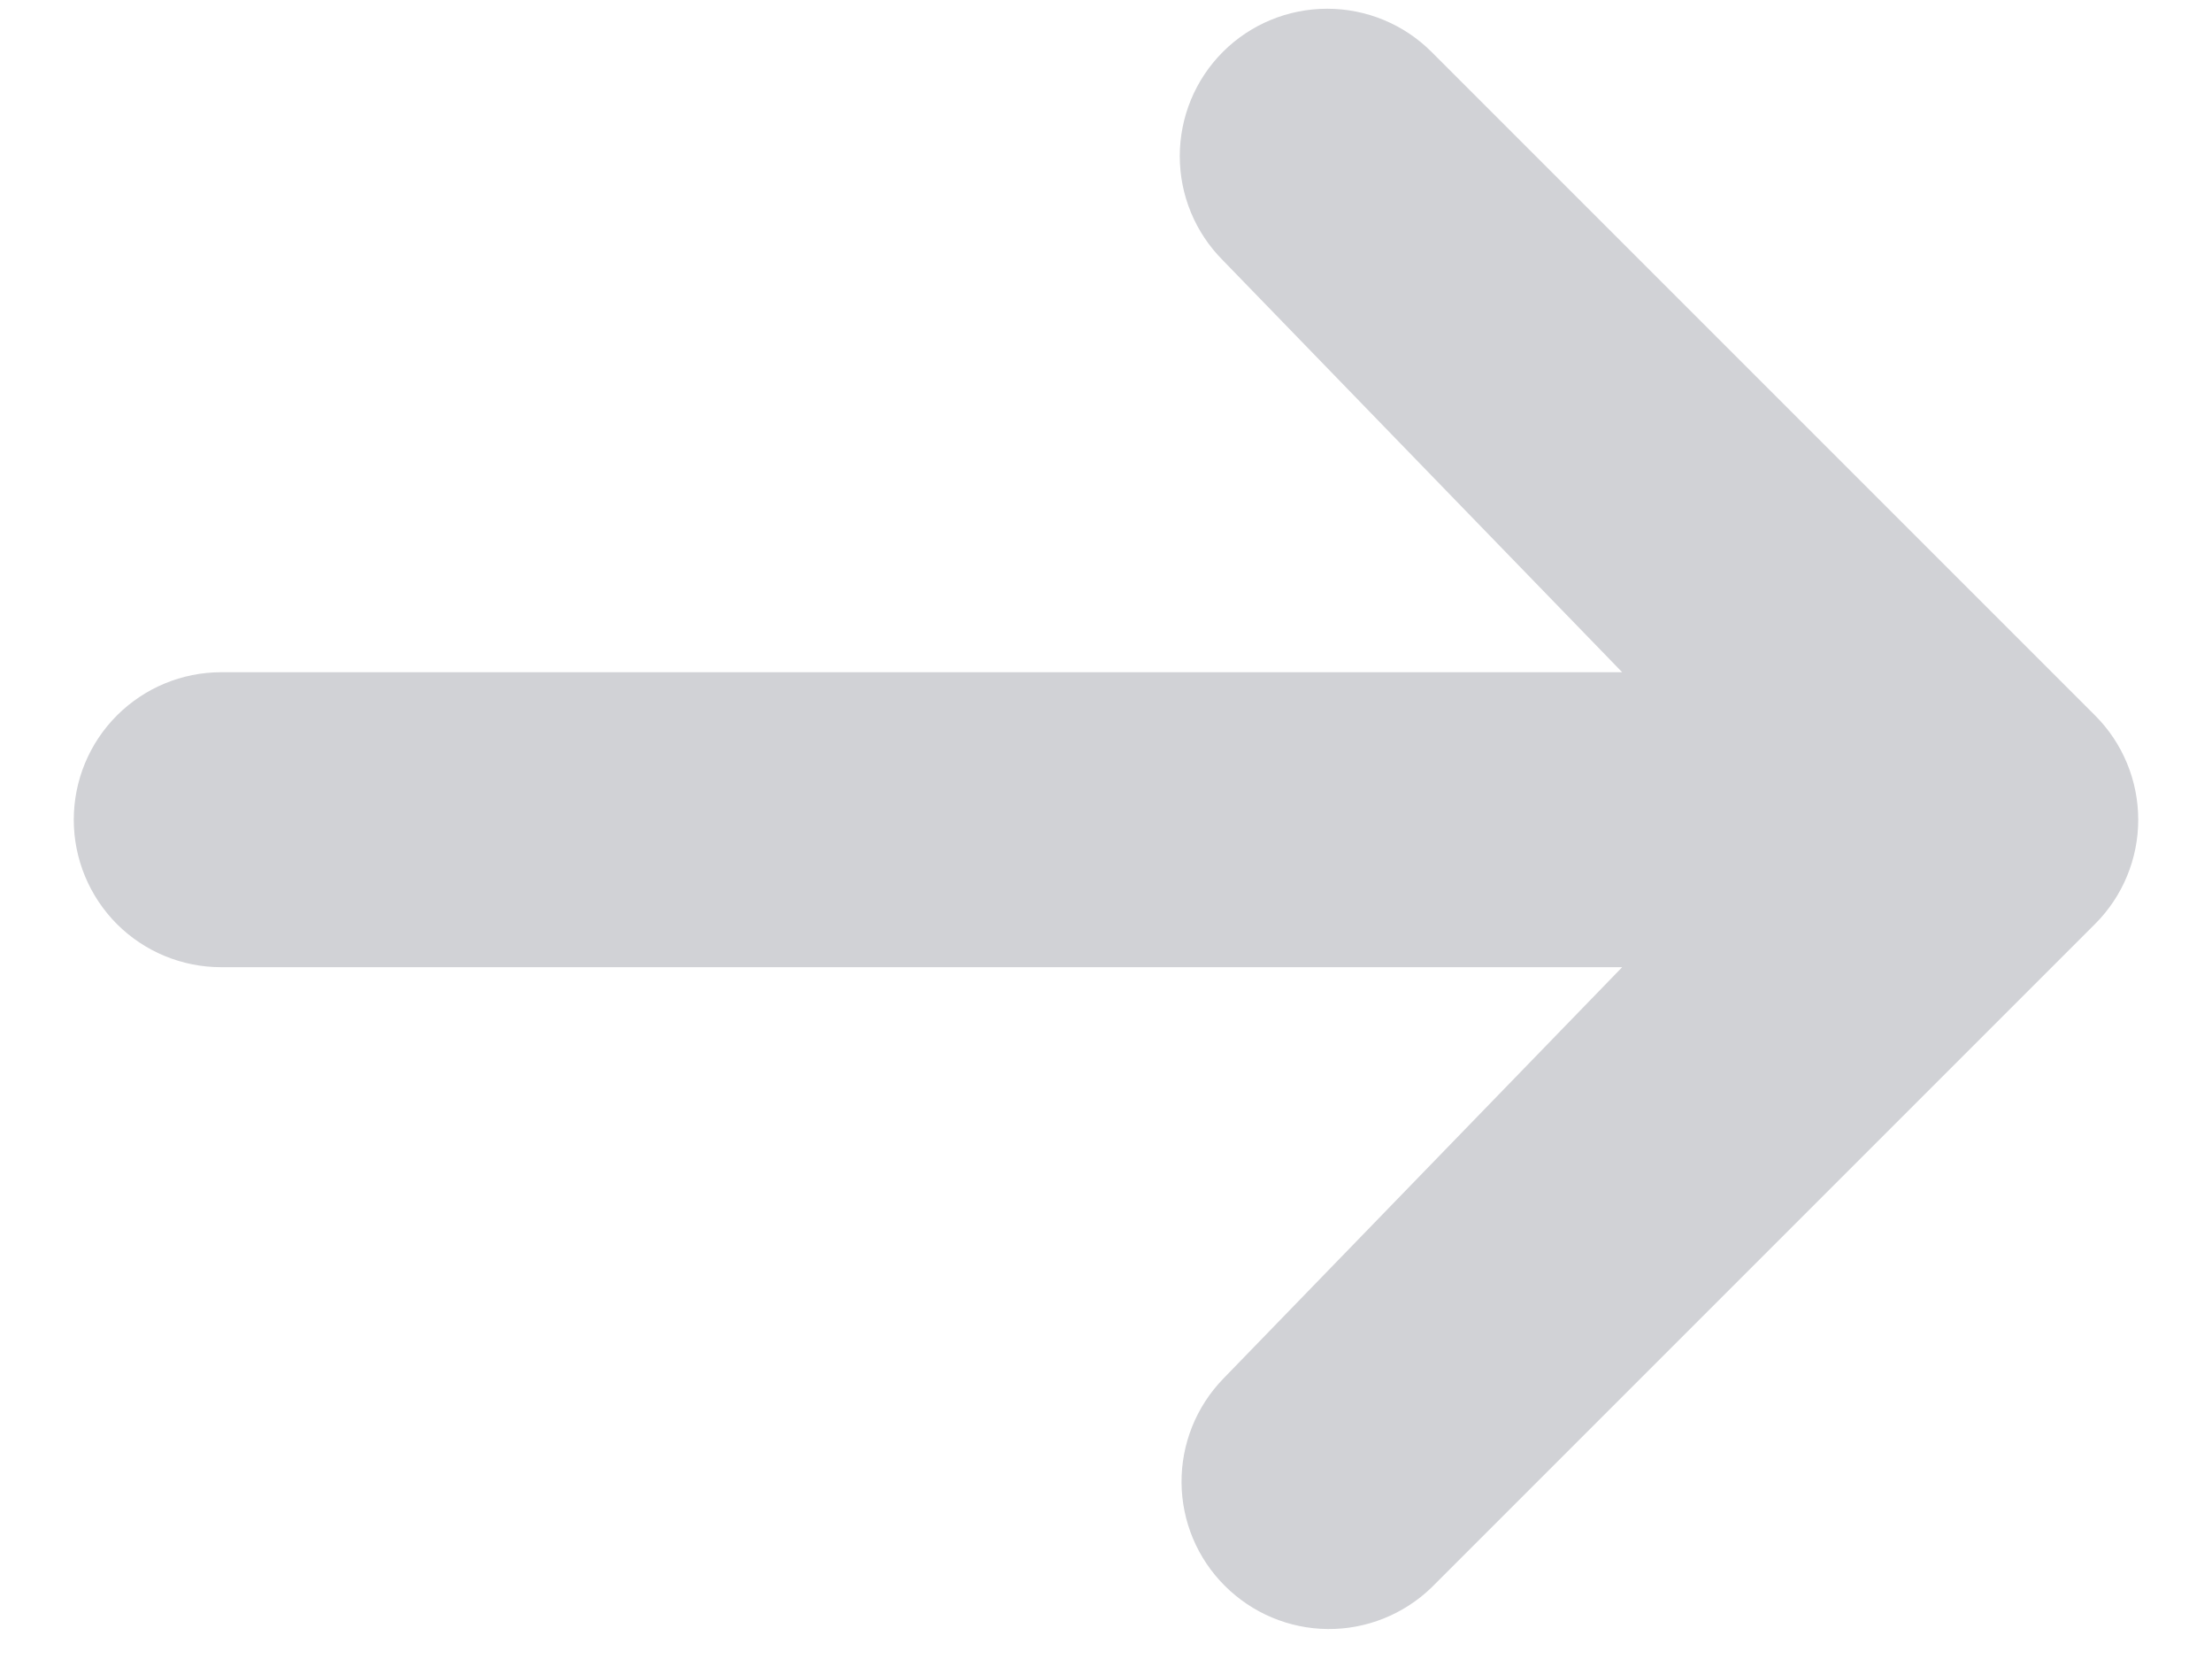 <svg width="20" height="15" viewBox="0 0 20 15" fill="none" xmlns="http://www.w3.org/2000/svg">
<path d="M11.057 0.469C11.307 0.219 11.646 0.079 12 0.079C12.354 0.079 12.693 0.219 12.943 0.469L18.943 6.469C19.193 6.719 19.333 7.058 19.333 7.412C19.333 7.765 19.193 8.104 18.943 8.354L12.943 14.354C12.691 14.597 12.354 14.732 12.005 14.729C11.655 14.726 11.321 14.585 11.074 14.338C10.826 14.091 10.686 13.757 10.683 13.407C10.68 13.057 10.815 12.72 11.057 12.469L14.667 8.745H2C1.646 8.745 1.307 8.605 1.057 8.355C0.807 8.104 0.667 7.765 0.667 7.412C0.667 7.058 0.807 6.719 1.057 6.469C1.307 6.219 1.646 6.078 2 6.078H14.667L11.057 2.354C10.807 2.104 10.667 1.765 10.667 1.412C10.667 1.058 10.807 0.719 11.057 0.469Z" fill="#D1D2D6"/>
</svg>
